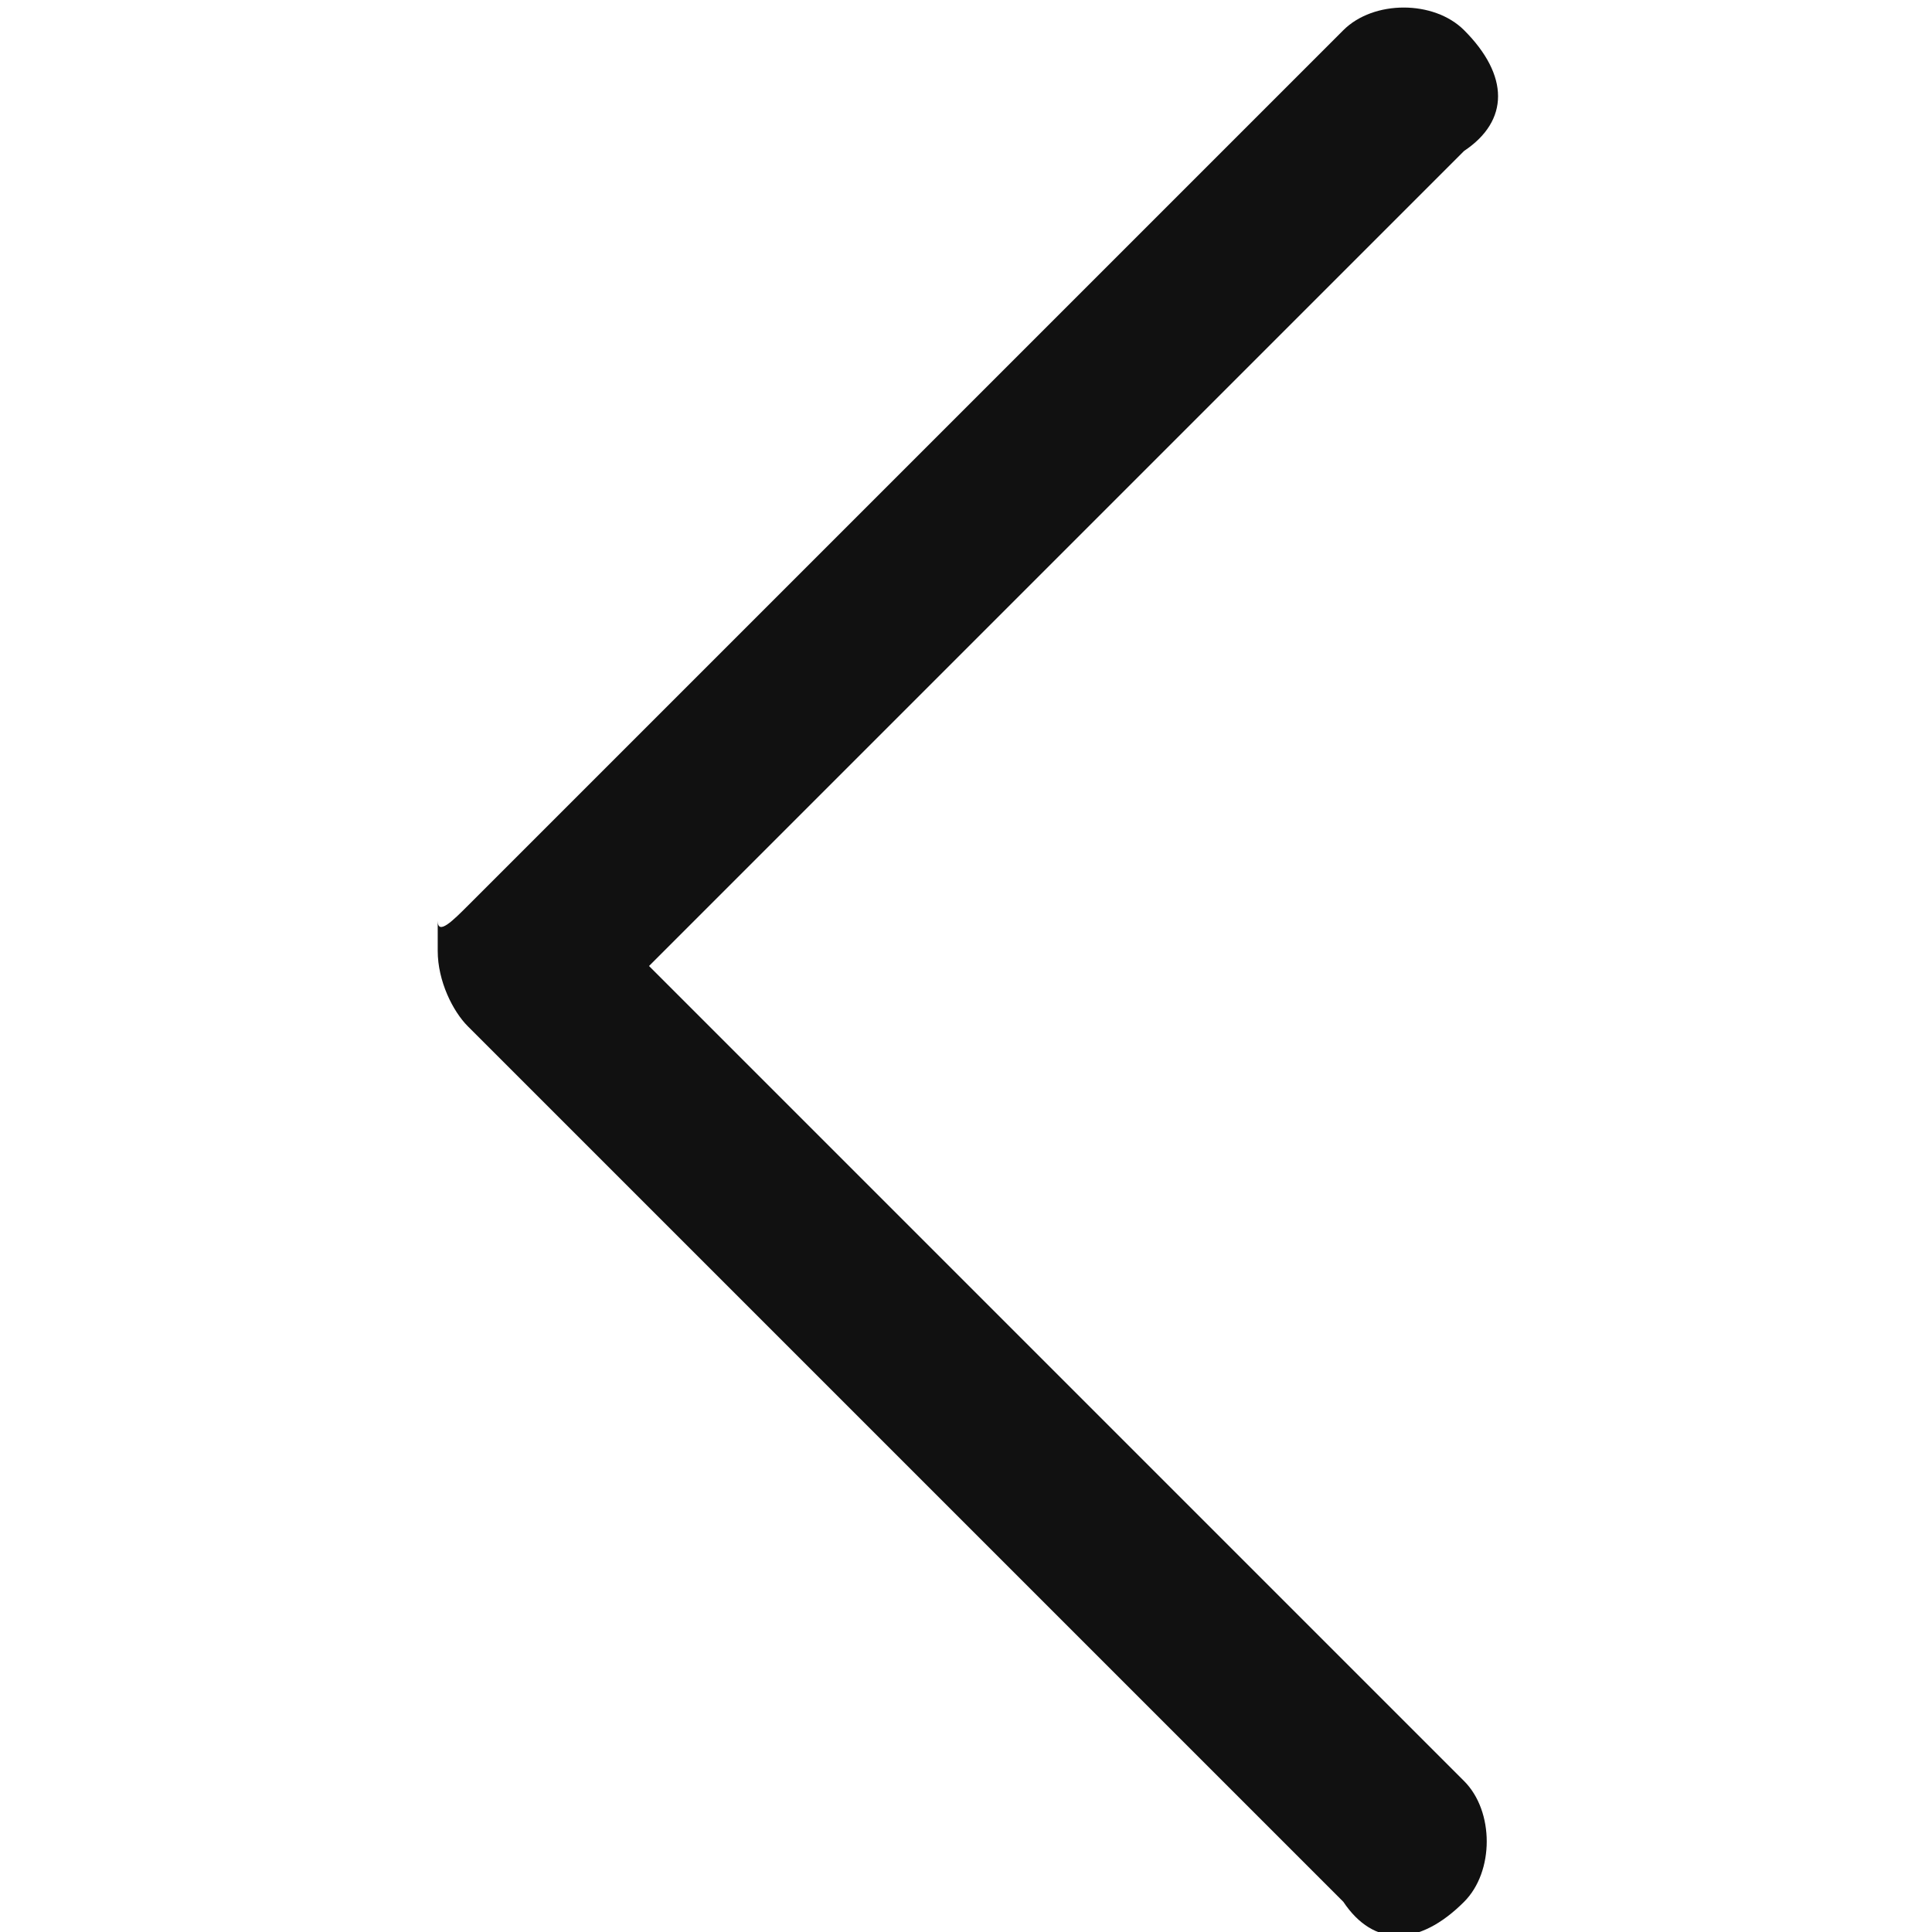 <?xml version="1.0" encoding="utf-8"?>
<!-- Generator: Adobe Illustrator 19.0.0, SVG Export Plug-In . SVG Version: 6.00 Build 0)  -->
<svg version="1.1" id="Layer_1" xmlns="http://www.w3.org/2000/svg" xmlns:xlink="http://www.w3.org/1999/xlink" x="0px" y="0px"
	 viewBox="-248.9 250.1 12.8 12.8" style="enable-background:new -248.9 250.1 12.8 12.8;" xml:space="preserve">
<style type="text/css">
	.st0{fill-opacity:0;}
	.st1{fill:#111111;}
</style>
<g>
	<path class="st0" d="M-239.2,251.1l-5.4,5.4l5.4,5.4c0.2,0.2,0.2,0.6,0,0.8c-0.3,0.3-0.6,0.3-0.8,0l-5.8-5.8
		c-0.1-0.1-0.2-0.3-0.2-0.5c0-0.1,0-0.1,0-0.2c0,0.1,0.1,0,0.2-0.1l5.8-5.8c0.2-0.2,0.6-0.2,0.8,0
		C-238.9,250.6-238.9,250.9-239.2,251.1z"/>
	<path class="st1" d="M-239.2,251.1l-5.4,5.4l5.4,5.4c0.2,0.2,0.2,0.6,0,0.8c-0.3,0.3-0.6,0.3-0.8,0l-5.8-5.8
		c-0.1-0.1-0.2-0.3-0.2-0.5c0-0.1,0-0.1,0-0.2c0,0.1,0.1,0,0.2-0.1l5.8-5.8c0.2-0.2,0.6-0.2,0.8,0
		C-238.9,250.6-238.9,250.9-239.2,251.1z"/>
</g>
</svg>
